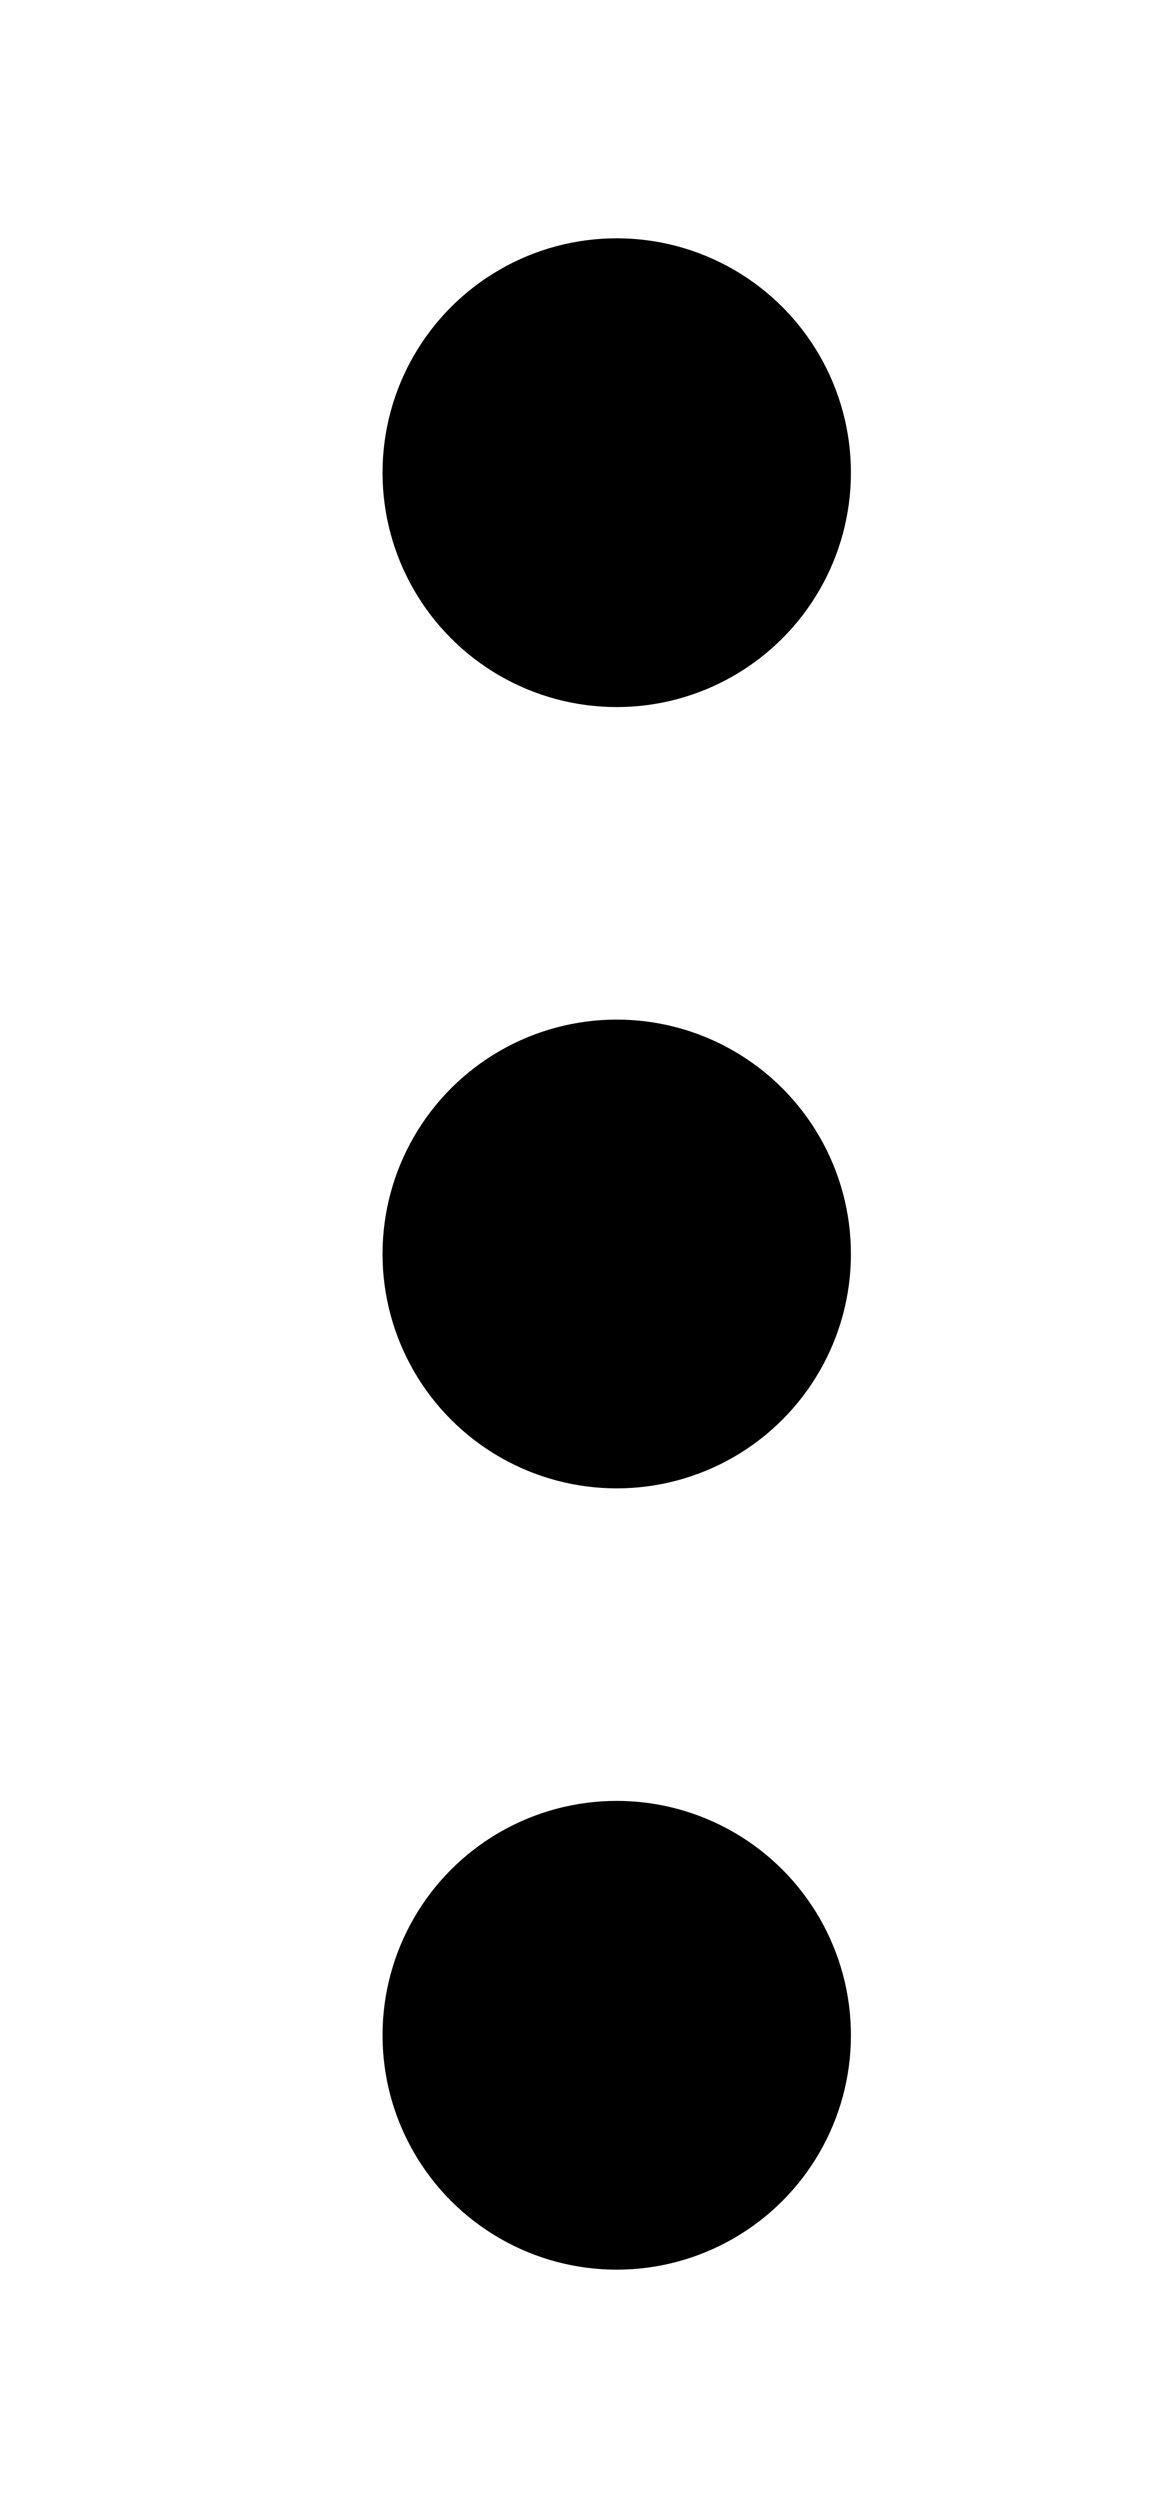<?xml version="1.0" encoding="utf-8"?>
<!-- Generator: Adobe Illustrator 19.2.1, SVG Export Plug-In . SVG Version: 6.00 Build 0)  -->
<svg version="1.1" id="Layer_1" xmlns="http://www.w3.org/2000/svg" xmlns:xlink="http://www.w3.org/1999/xlink" x="0px" y="0px"
	 viewBox="0 0 30 64" style="enable-background:new 0 0 30 64;" xml:space="preserve">
<circle cx="15.8" cy="32.1" r="6"/>
<circle cx="15.8" cy="52.1" r="6"/>
<circle cx="15.8" cy="12.1" r="6"/>
</svg>
